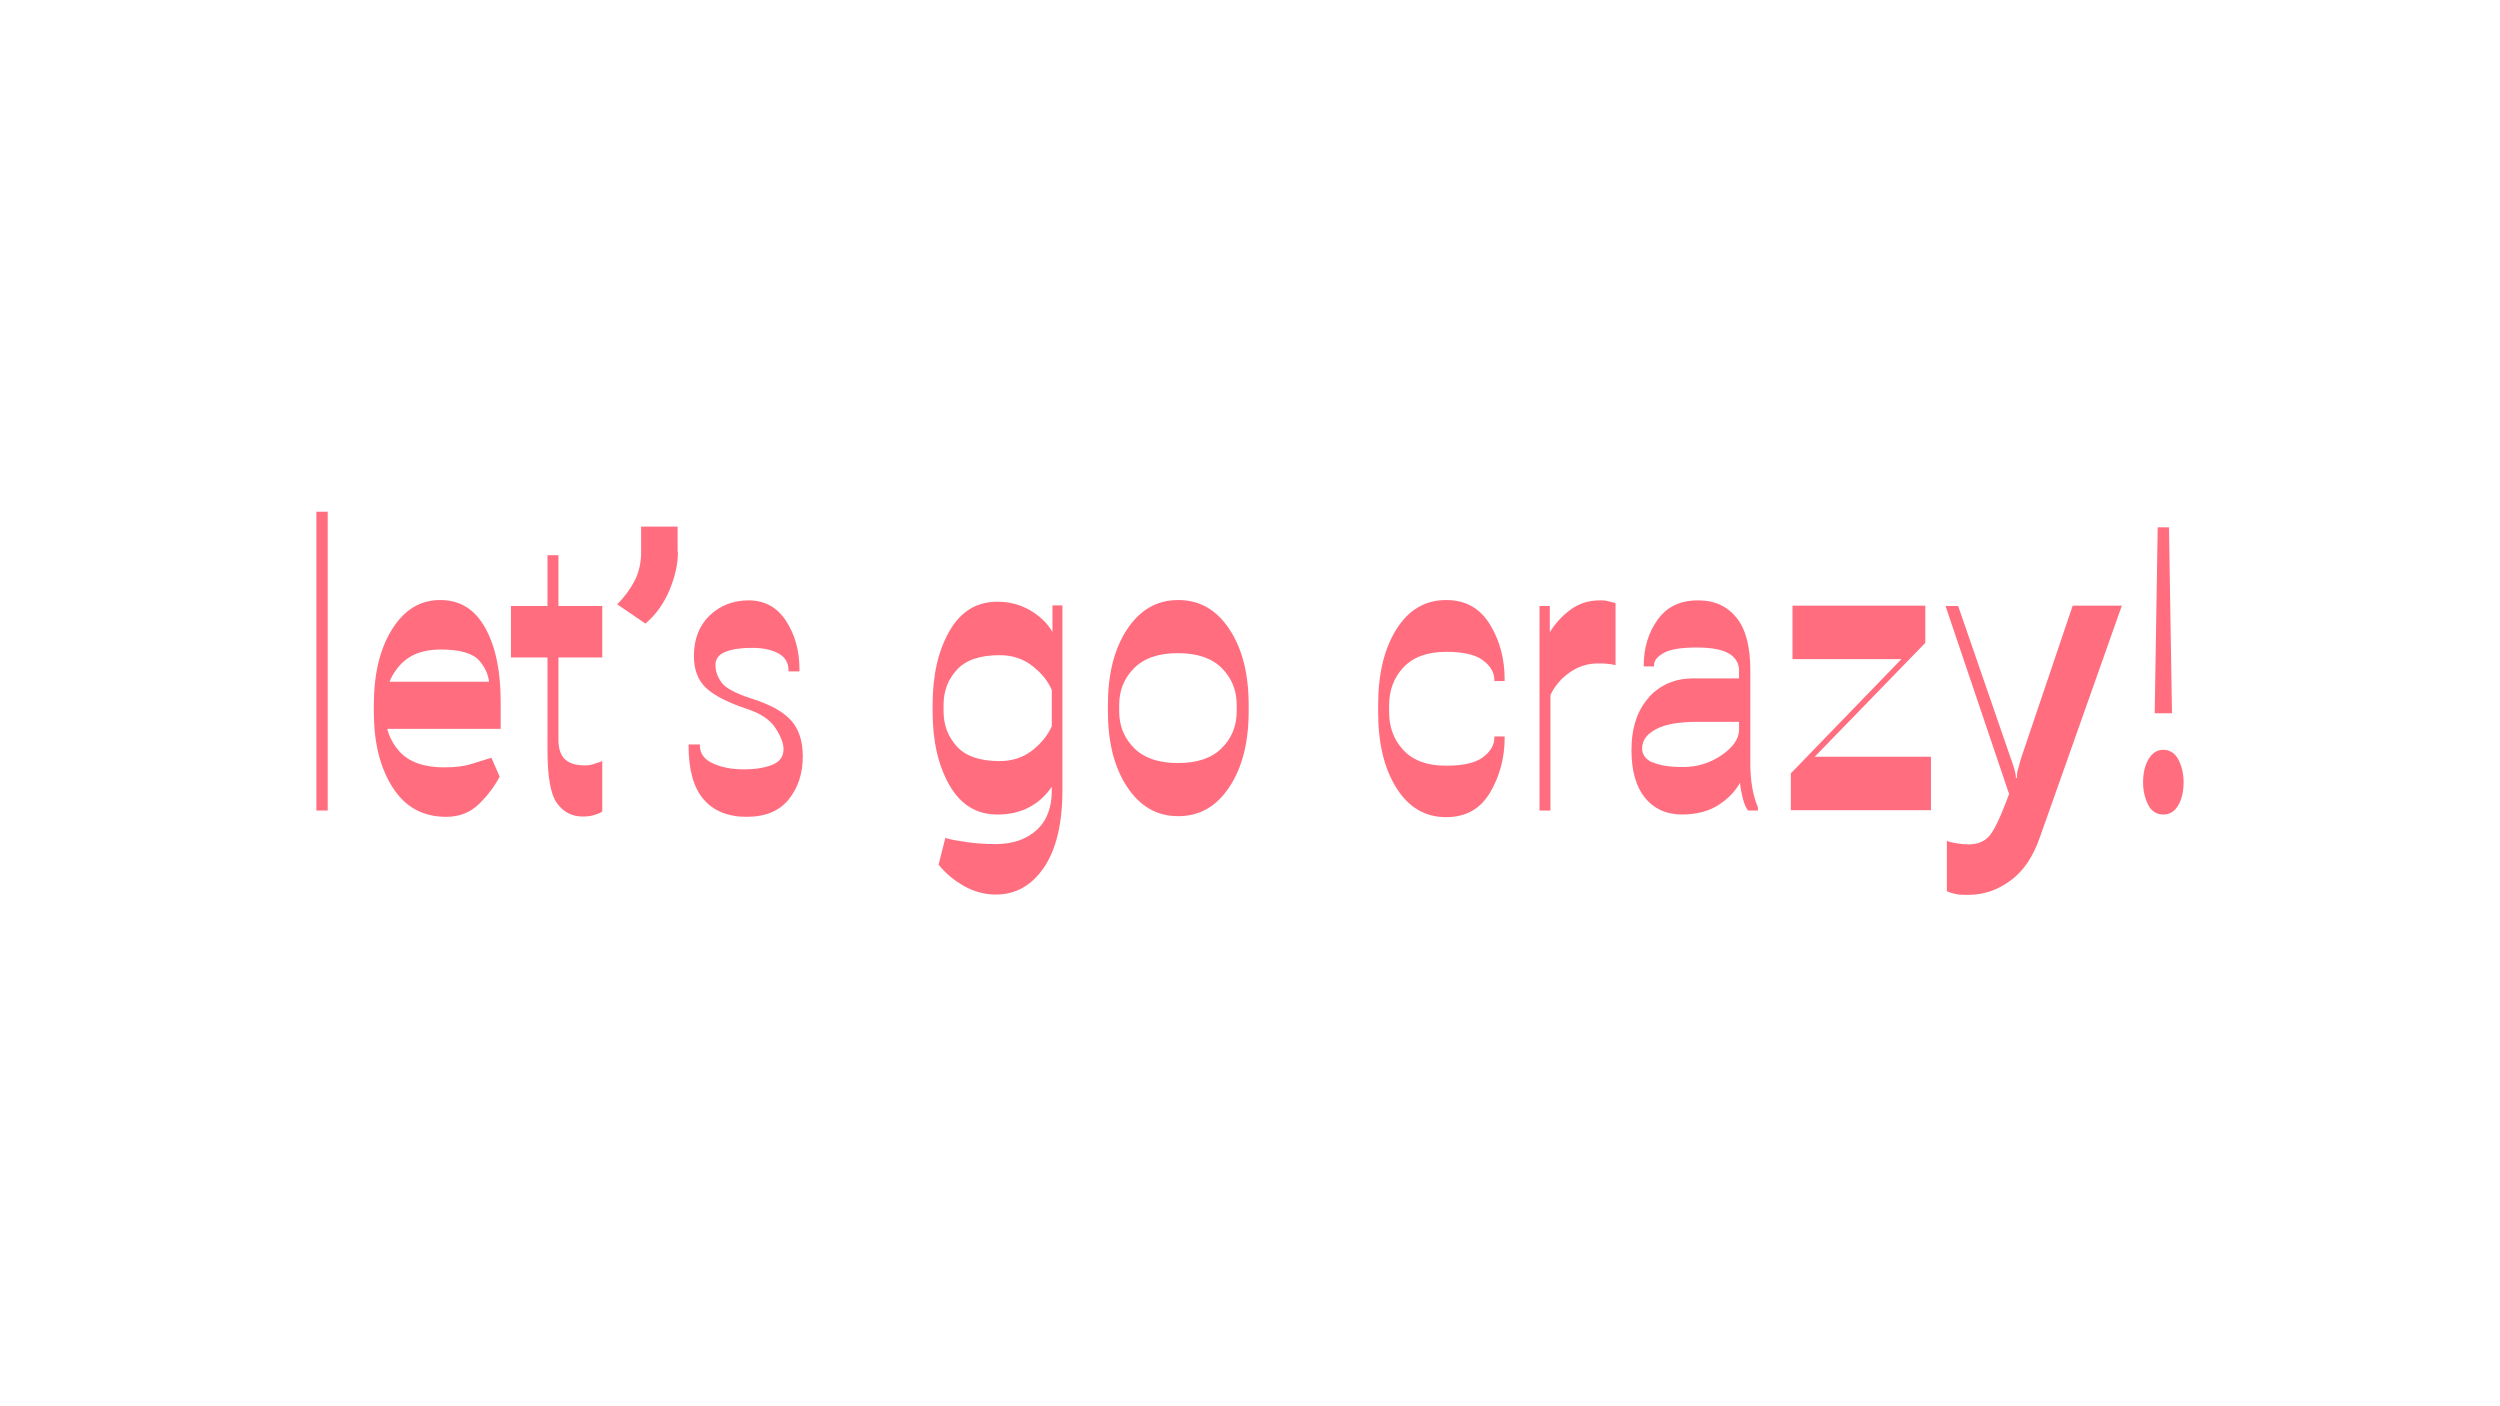 <svg width="1920" height="1080" viewBox="0 0 1920 1080" fill="none" xmlns="http://www.w3.org/2000/svg">
<path d="M243 393H251.669V622.481H243V393Z" fill="#FF6D7F"/>
<path d="M287.111 541.401C287.111 517.688 291.7 498.31 301.135 483.266C310.569 468.223 322.808 460.828 338.107 460.828C353.405 460.828 364.624 467.968 372.529 481.991C380.433 496.015 384.513 514.884 384.513 538.852V559.76H291.7V523.553H375.843V527.378C375.843 519.983 373.294 513.354 368.194 507.489C363.094 501.625 353.15 498.82 338.362 498.82C324.593 498.82 314.139 502.9 306.744 511.314C299.35 519.728 295.78 529.672 295.78 541.911V546.756C295.78 558.74 299.35 568.939 306.744 577.098C314.139 585.258 325.613 589.337 341.166 589.337C349.326 589.337 356.21 588.572 361.82 586.788C367.429 585.003 372.529 583.473 377.373 581.943L383.748 596.477C379.668 604.126 374.314 611.266 367.684 617.64C361.055 624.014 352.64 627.329 342.696 627.329C324.848 627.329 311.334 619.935 301.645 604.891C291.955 589.847 287.111 570.469 287.111 546.756V541.911V541.401Z" fill="#FF6D7F"/>
<path d="M392.414 465.43H462.533V504.951H392.414V465.43V465.43ZM420.462 487.358V426.418H428.876V568.186C428.876 575.07 430.661 580.17 433.976 583.23C437.29 586.29 442.39 587.819 449.274 587.819C451.569 587.819 453.864 587.564 455.904 586.799C457.944 586.035 460.238 585.525 462.533 584.505V623.261C460.748 624.536 458.454 625.301 455.904 626.066C453.354 626.831 450.549 627.086 447.489 627.086C439.075 627.086 432.446 623.516 427.601 616.632C422.757 609.748 420.462 596.234 420.462 575.835V487.358V487.358Z" fill="#FF6D7F"/>
<path d="M520.673 423.831C520.673 432.756 518.633 442.445 514.299 452.899C509.964 463.353 503.845 472.022 495.685 478.907L474.012 464.118C479.367 458.764 483.956 452.644 487.271 446.27C490.586 439.895 492.371 432.501 492.371 424.341V404.453H520.418V423.831H520.673Z" fill="#FF6D7F"/>
<path d="M537.499 571.482V572.502C537.499 578.621 540.814 583.211 547.444 586.271C554.073 589.33 561.977 590.86 571.157 590.86C580.336 590.86 587.73 589.585 593.34 587.291C598.949 584.996 601.754 580.916 601.754 575.307C601.754 570.972 599.714 565.617 595.634 559.243C591.555 552.868 584.415 548.024 573.706 544.454C559.937 539.865 549.483 534.765 542.854 528.9C536.224 523.036 532.91 514.622 532.91 503.913C532.91 490.909 536.989 480.455 544.894 472.805C552.798 465.156 562.997 461.076 574.981 461.076C586.965 461.076 596.654 466.176 603.539 476.63C610.423 487.084 613.993 499.578 613.993 514.112V515.642H605.579V514.877C605.579 509.012 603.029 504.678 597.929 501.873C592.83 499.068 585.945 497.538 577.531 497.538C569.117 497.538 562.232 498.558 557.133 500.598C552.033 502.638 549.483 505.952 549.483 510.797C549.483 515.642 551.013 519.721 554.073 524.056C557.133 528.391 564.782 532.47 576.511 536.295C591.3 540.884 601.499 546.494 607.618 553.378C613.738 560.263 616.543 569.442 616.543 580.916C616.543 593.92 612.973 604.884 605.834 613.808C598.694 622.733 587.985 627.322 573.451 627.322C558.918 627.322 547.953 622.733 540.304 613.808C532.655 604.884 528.83 591.115 528.83 572.757V571.737H537.244L537.499 571.482Z" fill="#FF6D7F"/>
<path d="M726.441 643.668C729.756 644.688 735.11 645.708 742.25 646.728C749.389 647.747 757.038 648.257 764.433 648.257C777.692 648.257 788.146 644.688 796.05 637.548C803.954 630.409 807.779 620.21 807.779 607.206V604.146C803.189 611.031 797.58 616.13 790.44 619.955C783.301 623.779 775.142 625.564 765.963 625.564C750.154 625.564 737.915 618.17 729.246 603.126C720.576 588.082 716.242 569.214 716.242 546.266V541.421C716.242 518.473 720.576 499.605 729.246 484.561C737.915 469.517 750.154 462.123 765.963 462.123C775.397 462.123 783.811 464.418 791.205 468.752C798.6 473.087 804.464 478.697 808.289 485.326V464.928H815.938V606.696C815.938 632.704 811.094 652.592 801.66 666.361C792.225 680.13 779.986 687.014 764.943 687.014C756.018 687.014 747.859 684.719 740.21 680.385C732.56 676.05 726.186 670.696 720.831 664.066L726.186 642.903L726.441 643.668ZM735.11 573.549C741.995 580.943 752.959 584.513 767.747 584.513C777.437 584.513 785.851 581.708 792.735 576.353C799.62 570.999 804.719 564.624 807.779 557.74V529.947C804.719 522.808 799.62 516.688 792.735 511.334C785.851 505.979 777.437 503.175 767.747 503.175C752.959 503.175 741.995 506.744 735.11 514.139C728.226 521.533 724.656 530.457 724.656 541.421V546.266C724.656 556.975 728.226 566.154 735.11 573.549V573.549Z" fill="#FF6D7F"/>
<path d="M850.865 541.401C850.865 517.688 855.709 498.31 865.654 483.266C875.598 468.223 888.602 460.828 904.92 460.828C921.239 460.828 934.243 468.223 944.187 483.266C954.131 498.31 958.976 517.688 958.976 541.401V546.246C958.976 569.959 954.131 589.337 944.187 604.381C934.243 619.425 921.239 626.819 904.92 626.819C888.602 626.819 875.598 619.425 865.654 604.381C855.709 589.337 850.865 569.959 850.865 546.246V541.401V541.401ZM859.534 546.246C859.534 557.465 863.359 566.899 871.008 574.549C878.657 582.198 889.876 586.023 904.665 586.023C919.454 586.023 930.673 582.198 938.322 574.549C945.972 566.899 949.796 557.465 949.796 546.246V541.401C949.796 530.182 945.972 520.748 938.322 513.099C930.673 505.449 919.454 501.625 904.665 501.625C889.876 501.625 878.657 505.449 871.008 513.099C863.359 520.748 859.534 530.182 859.534 541.401V546.246Z" fill="#FF6D7F"/>
<path d="M1058.42 541.401C1058.42 517.688 1063.01 498.31 1072.44 483.266C1081.88 468.223 1094.63 460.828 1110.69 460.828C1125.74 460.828 1136.7 467.203 1144.35 479.697C1152 492.19 1155.57 506.214 1155.57 522.023V523.043H1147.66V522.023C1147.66 516.413 1144.6 511.314 1138.74 506.979C1132.87 502.645 1123.44 500.605 1110.69 500.605C1096.16 500.605 1085.19 504.684 1077.8 512.589C1070.4 520.493 1066.84 530.182 1066.84 541.911V546.756C1066.84 558.485 1070.4 568.174 1077.8 576.078C1085.19 583.983 1095.9 588.062 1110.69 588.062C1123.44 588.062 1132.87 586.023 1138.74 581.688C1144.6 577.353 1147.66 572.254 1147.66 566.644V565.624H1155.57V566.644C1155.57 582.198 1151.74 596.222 1144.35 608.716C1136.95 621.21 1125.74 627.584 1110.69 627.584C1094.63 627.584 1081.88 620.19 1072.44 605.146C1063.01 590.102 1058.42 570.724 1058.42 547.011V542.166V541.401Z" fill="#FF6D7F"/>
<path d="M1182.59 465.411H1190.24V485.554C1194.32 478.925 1199.42 473.315 1205.79 468.471C1212.17 463.626 1219.82 461.076 1228.74 461.076C1231.04 461.076 1233.33 461.076 1235.63 461.841C1237.92 462.606 1239.71 462.861 1240.73 463.116V510.797C1238.69 510.287 1236.65 510.032 1234.35 509.777C1232.06 509.522 1229.76 509.522 1227.21 509.522C1219.31 509.522 1212.17 511.817 1205.54 516.407C1198.91 520.996 1194.07 526.861 1190.75 533.745V622.478H1182.34V465.411H1182.59Z" fill="#FF6D7F"/>
<path d="M1266.23 535.53C1275.15 525.841 1286.62 520.996 1300.39 520.996H1335.58V514.877C1335.58 509.522 1333.03 505.187 1328.19 502.128C1323.34 499.068 1314.93 497.283 1303.2 497.283C1291.47 497.283 1283.05 498.558 1277.95 501.363C1272.85 504.168 1270.3 507.227 1270.3 510.797V511.817H1262.4V510.797C1262.4 497.538 1265.97 485.809 1273.11 475.865C1280.25 465.921 1290.45 461.076 1304.22 461.076C1316.97 461.076 1326.66 465.666 1333.79 474.59C1340.93 483.514 1344.25 497.028 1344.25 515.132V586.781C1344.25 593.155 1344.76 599.275 1345.78 605.139C1346.8 611.004 1348.33 615.848 1350.11 620.183V622.478H1342.46C1340.68 619.928 1339.4 616.868 1338.38 612.788C1337.36 608.709 1336.6 604.884 1336.34 601.059C1332.77 607.689 1327.17 613.553 1319.52 618.398C1311.87 623.243 1302.43 625.537 1291.72 625.537C1279.74 625.537 1270.3 621.203 1263.42 612.788C1256.54 604.374 1252.97 592.135 1252.97 576.071C1252.97 558.733 1257.56 545.219 1266.48 535.53H1266.23ZM1269.03 585.251C1274.13 587.801 1282.03 589.075 1292.74 589.075C1303.45 589.075 1313.4 586.016 1322.32 579.896C1331.24 573.777 1335.58 567.147 1335.58 560.518V554.398H1303.2C1289.43 554.398 1278.97 556.183 1271.83 560.008C1264.7 563.833 1261.13 568.677 1261.13 574.797C1261.13 579.386 1263.68 582.956 1268.77 585.506L1269.03 585.251Z" fill="#FF6D7F"/>
<path d="M1375.62 593.671L1460.27 506.214H1376.64V465.162H1478.63V493.72L1393.72 581.177H1482.97V622.229H1375.36V593.416L1375.62 593.671Z" fill="#FF6D7F"/>
<path d="M1494.94 645.687C1497.24 646.707 1500.04 647.217 1503.1 647.727C1506.16 648.237 1508.96 648.492 1511.51 648.492C1518.91 648.492 1524.52 646.197 1528.34 641.352C1532.17 636.508 1537.01 626.054 1543.13 609.48H1542.88L1494.18 465.417H1503.86L1545.17 585.002C1545.17 585.002 1546.19 587.807 1546.96 590.357C1547.72 592.906 1548.23 595.456 1548.23 597.496H1549C1549 595.456 1549 592.906 1550.02 590.102C1551.04 587.297 1551.29 584.747 1552.06 582.707L1591.83 465.162H1629.57L1566.59 643.137C1561.49 657.671 1554.35 668.635 1544.41 676.029C1534.46 683.424 1523.75 687.248 1511.77 687.248C1508.2 687.248 1505.14 687.248 1502.59 686.739C1500.04 686.229 1497.49 685.464 1495.2 684.444V645.432L1494.94 645.687Z" fill="#FF6D7F"/>
<path d="M1649.97 583.232C1652.78 578.387 1656.6 575.838 1661.45 575.838C1666.29 575.838 1670.37 578.387 1672.92 583.232C1675.47 588.077 1677 593.941 1677 600.825C1677 607.71 1675.73 613.574 1672.92 618.419C1670.12 623.264 1666.29 625.558 1661.45 625.558C1656.6 625.558 1652.52 623.264 1649.97 618.419C1647.42 613.574 1645.89 607.71 1645.89 600.825C1645.89 593.941 1647.17 588.077 1649.97 583.232V583.232ZM1657.11 405.002H1665.78L1668.08 547.79H1654.82L1657.11 405.002V405.002Z" fill="#FF6D7F"/>
</svg>

